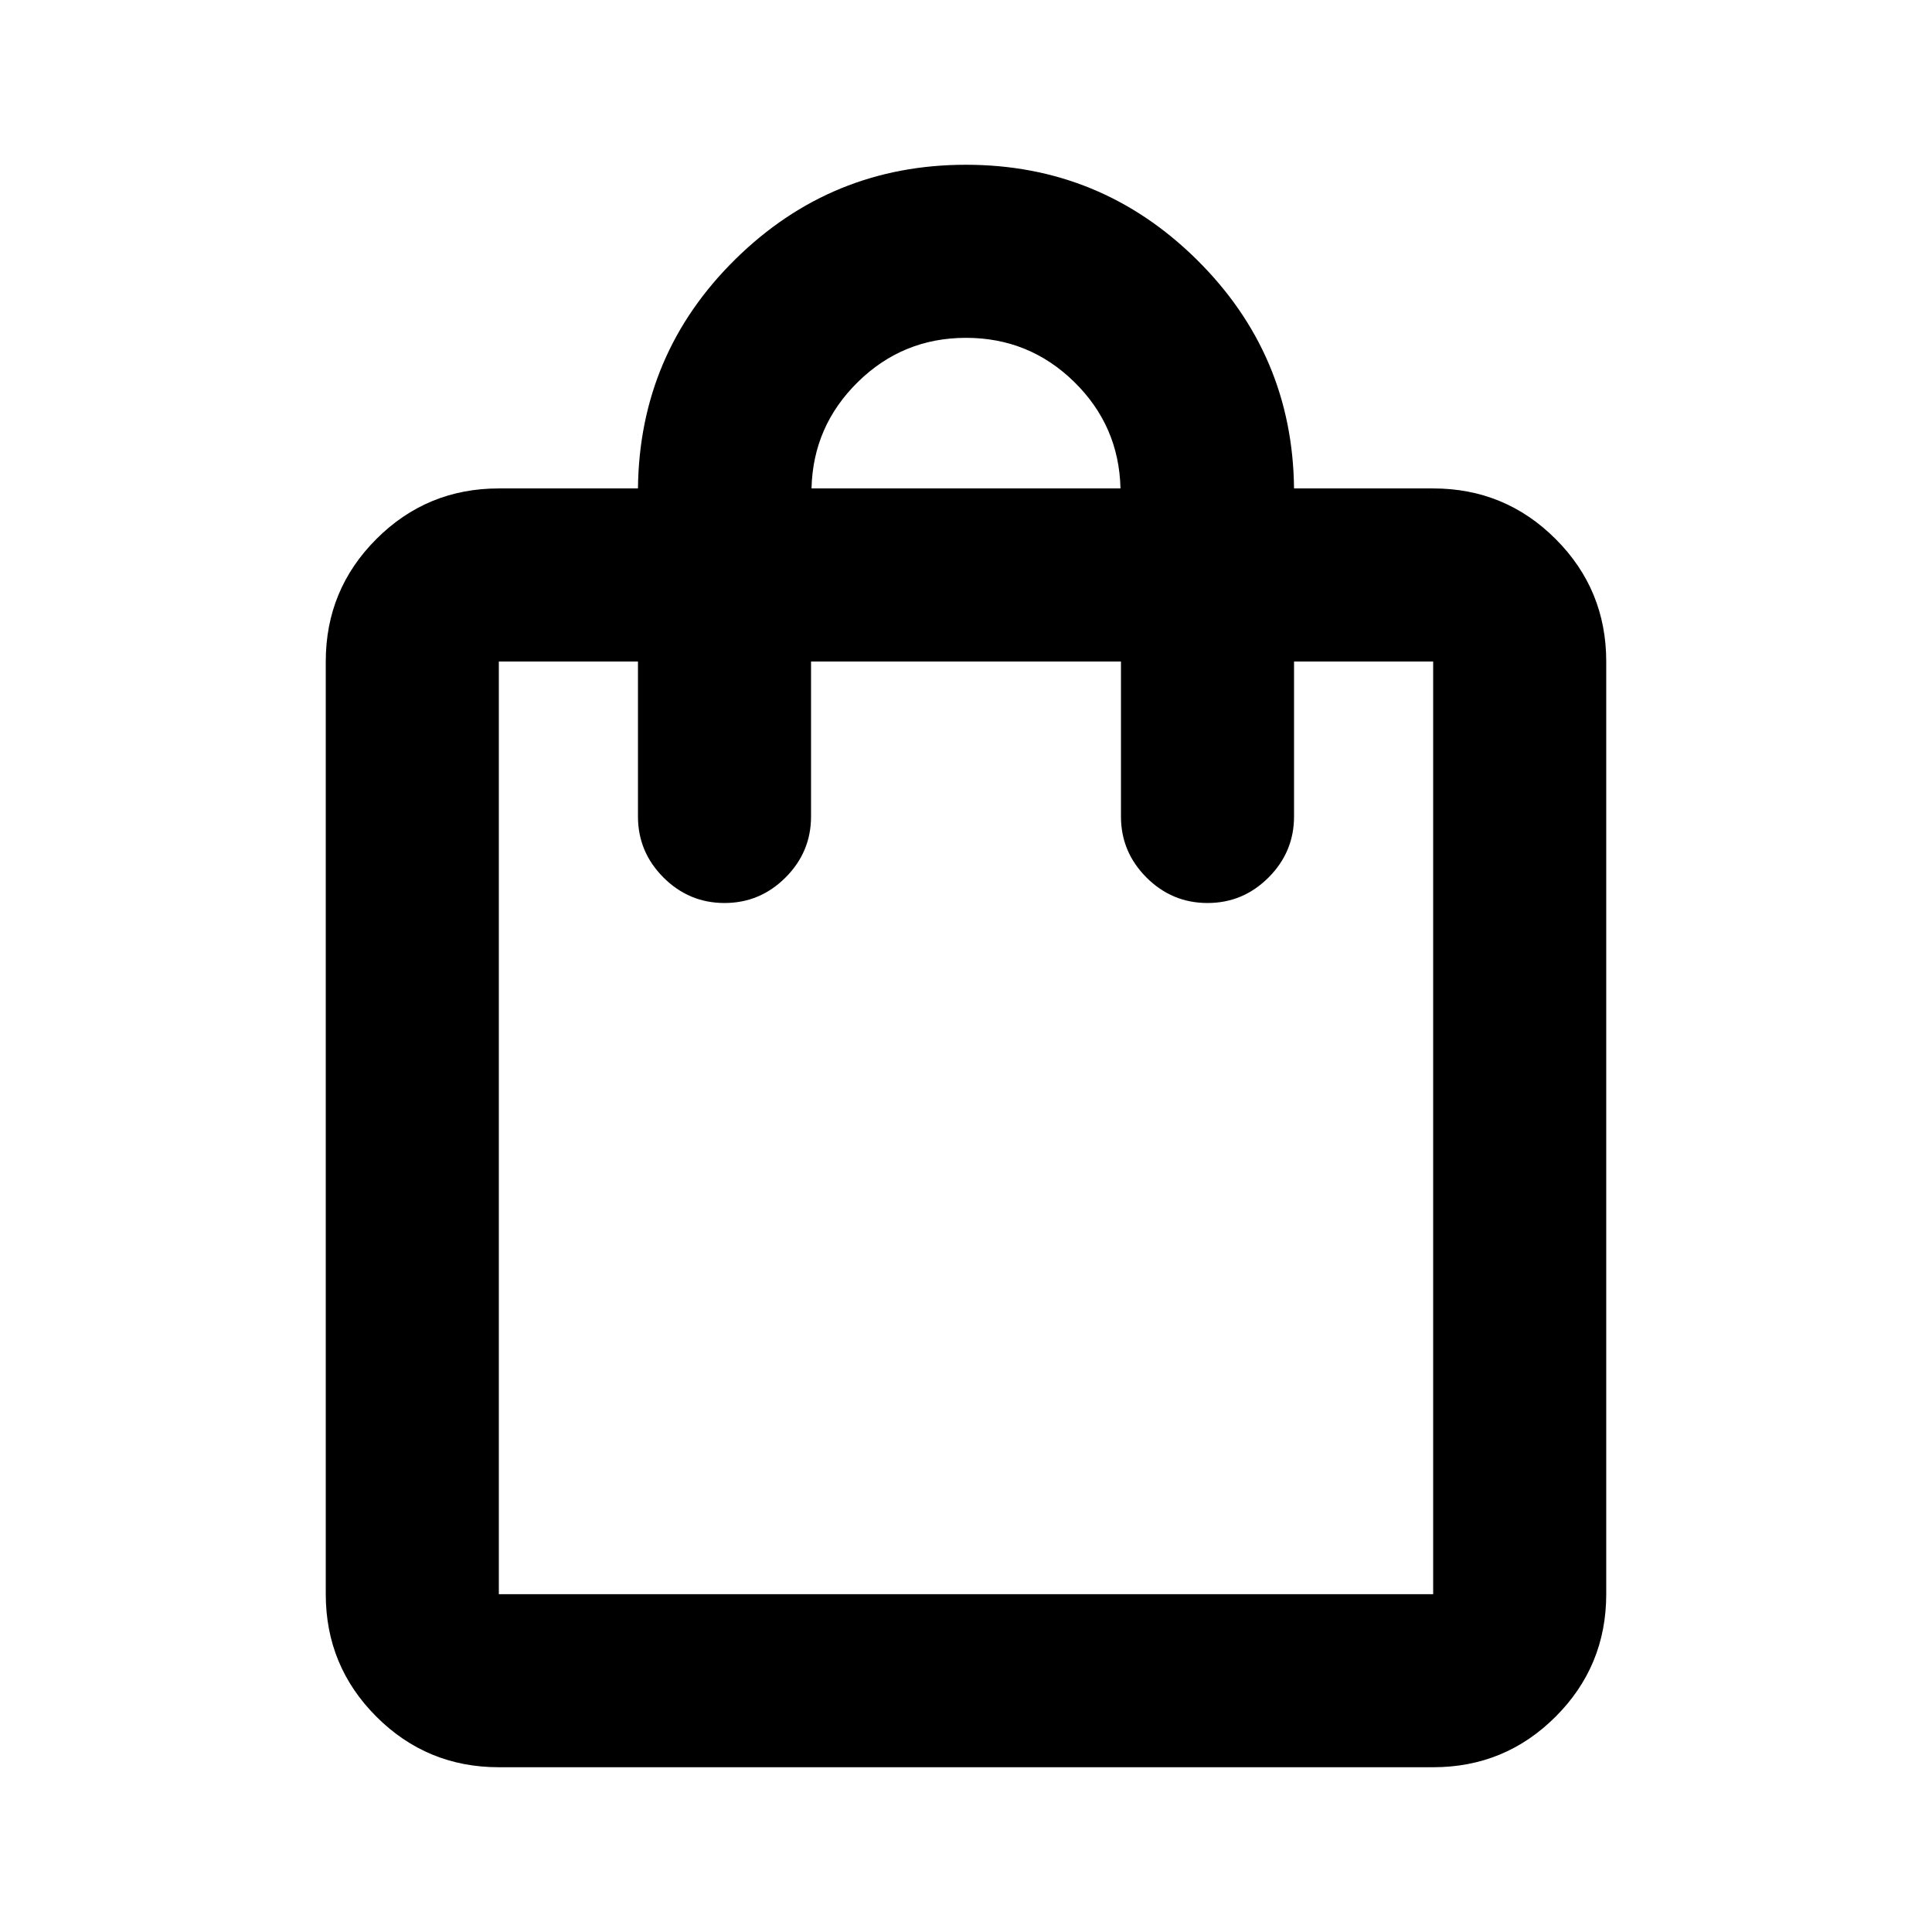 <svg xmlns="http://www.w3.org/2000/svg" height="24" viewBox="0 -960 960 960" width="24"><path d="M247.87-81.87q-35.72 0-60.86-25.14t-25.14-60.86V-631.3q0-35.72 25.14-60.86t60.86-25.14H317q.72-66.92 48.38-113.87 47.67-46.96 114.6-46.96 66.93 0 114.62 47.07 47.68 47.08 48.4 113.76h69.13q35.72 0 60.86 25.14t25.14 60.86v463.43q0 35.72-25.14 60.86t-60.86 25.14H247.87Zm0-86h464.26V-631.3H643v77q0 17.65-12.67 30.32Q617.65-511.3 600-511.3t-30.33-12.68Q557-536.65 557-554.3v-77H403v77q0 17.65-12.67 30.32Q377.65-511.3 360-511.3t-30.33-12.68Q317-536.65 317-554.3v-77h-69.13v463.43ZM403.24-717.3h153.52q-.72-31.13-23.05-52.98-22.34-21.85-53.71-21.85t-53.71 21.93q-22.33 21.94-23.05 52.9ZM247.87-167.87V-631.3v463.43Z"/></svg>